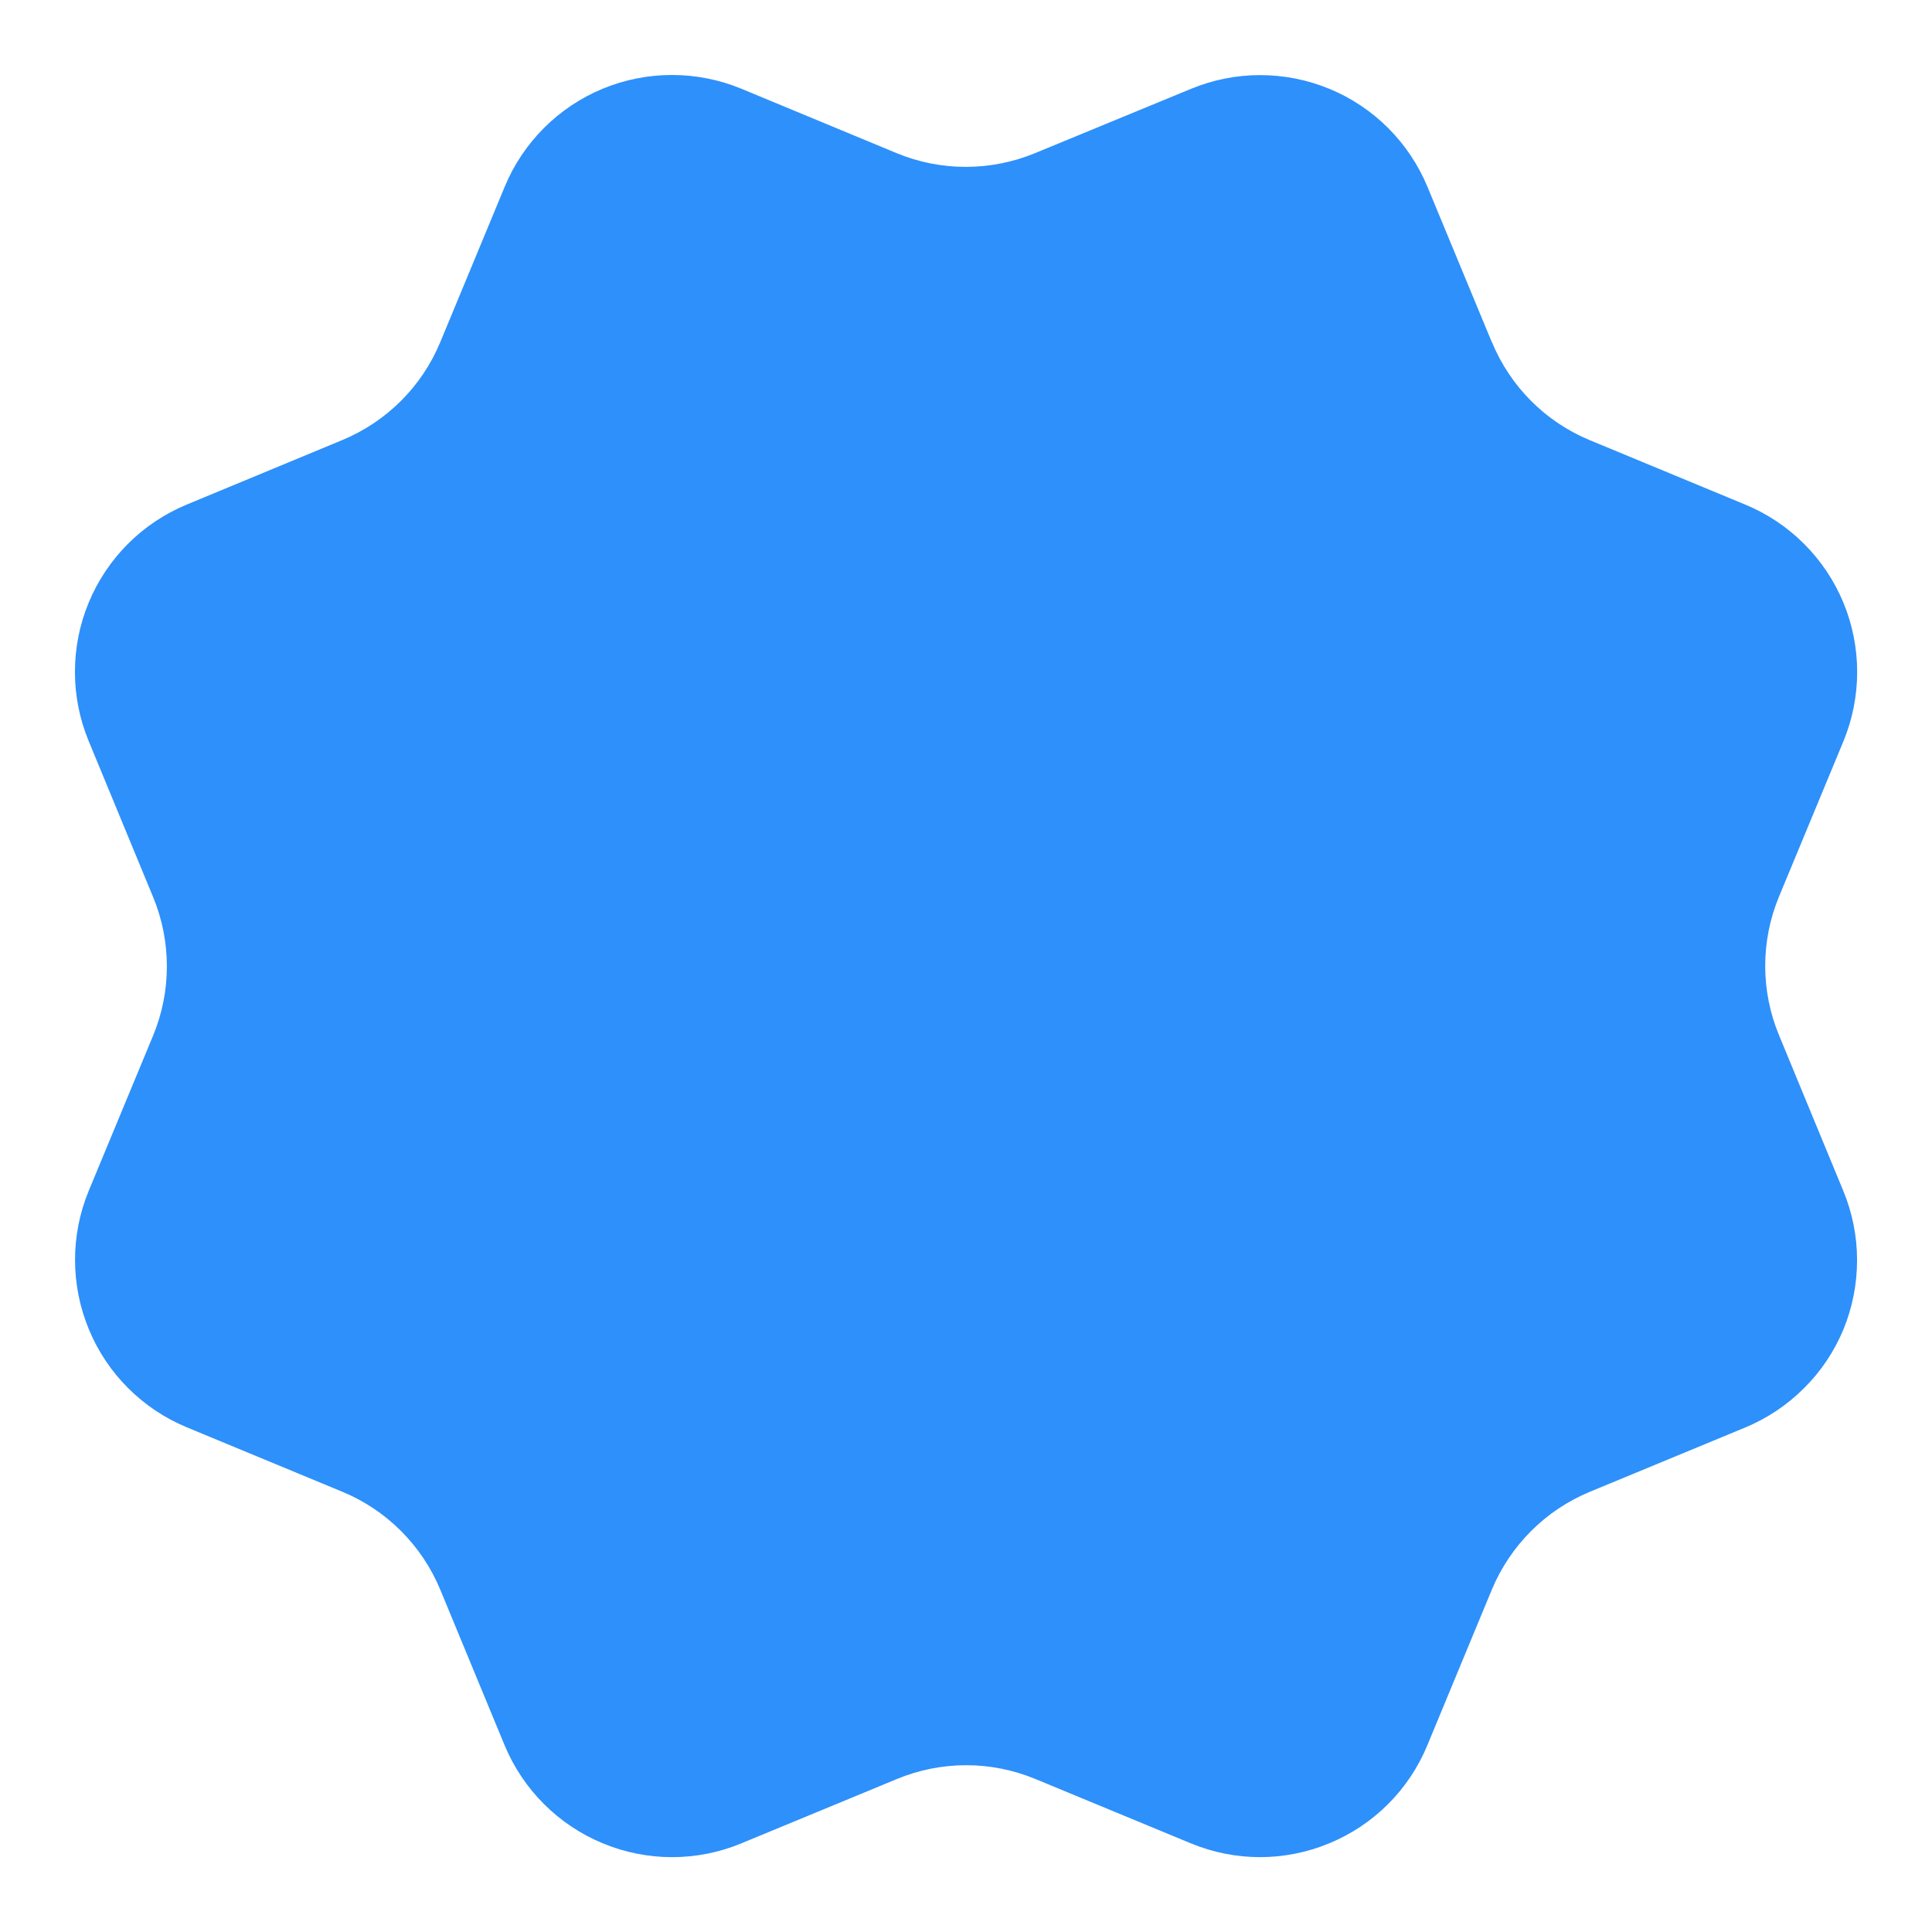 <svg width="14" height="14" viewBox="0 0 14 14" fill="none" xmlns="http://www.w3.org/2000/svg">
    <path
        d="M10.811 2.479C10.944 2.801 11.199 3.057 11.521 3.19L12.648 3.657C12.969 3.79 13.225 4.046 13.358 4.367C13.491 4.689 13.491 5.05 13.358 5.372L12.891 6.498C12.758 6.82 12.758 7.181 12.892 7.503L13.357 8.629C13.423 8.788 13.457 8.959 13.457 9.131C13.457 9.303 13.424 9.474 13.358 9.634C13.292 9.793 13.195 9.938 13.073 10.059C12.951 10.181 12.806 10.278 12.647 10.344L11.521 10.81C11.199 10.943 10.944 11.199 10.81 11.52L10.343 12.647C10.21 12.969 9.955 13.224 9.633 13.357C9.311 13.491 8.95 13.491 8.628 13.357L7.502 12.891C7.181 12.758 6.82 12.758 6.498 12.892L5.371 13.358C5.05 13.491 4.689 13.491 4.367 13.357C4.046 13.224 3.791 12.969 3.657 12.648L3.191 11.521C3.058 11.199 2.802 10.943 2.481 10.81L1.354 10.343C1.033 10.21 0.777 9.955 0.644 9.633C0.511 9.312 0.51 8.951 0.643 8.629L1.11 7.503C1.243 7.181 1.242 6.82 1.109 6.499L0.643 5.371C0.577 5.212 0.543 5.041 0.543 4.869C0.543 4.696 0.577 4.525 0.643 4.366C0.709 4.207 0.806 4.062 0.928 3.94C1.05 3.818 1.195 3.722 1.354 3.656L2.48 3.189C2.801 3.056 3.057 2.801 3.19 2.48L3.657 1.354C3.79 1.032 4.046 0.776 4.367 0.643C4.689 0.51 5.05 0.51 5.372 0.643L6.498 1.11C6.82 1.243 7.181 1.242 7.502 1.109L8.63 0.644C8.951 0.511 9.312 0.511 9.634 0.644C9.956 0.777 10.211 1.033 10.344 1.354L10.811 2.481L10.811 2.479Z"
        fill="#2E90FA" />
</svg>